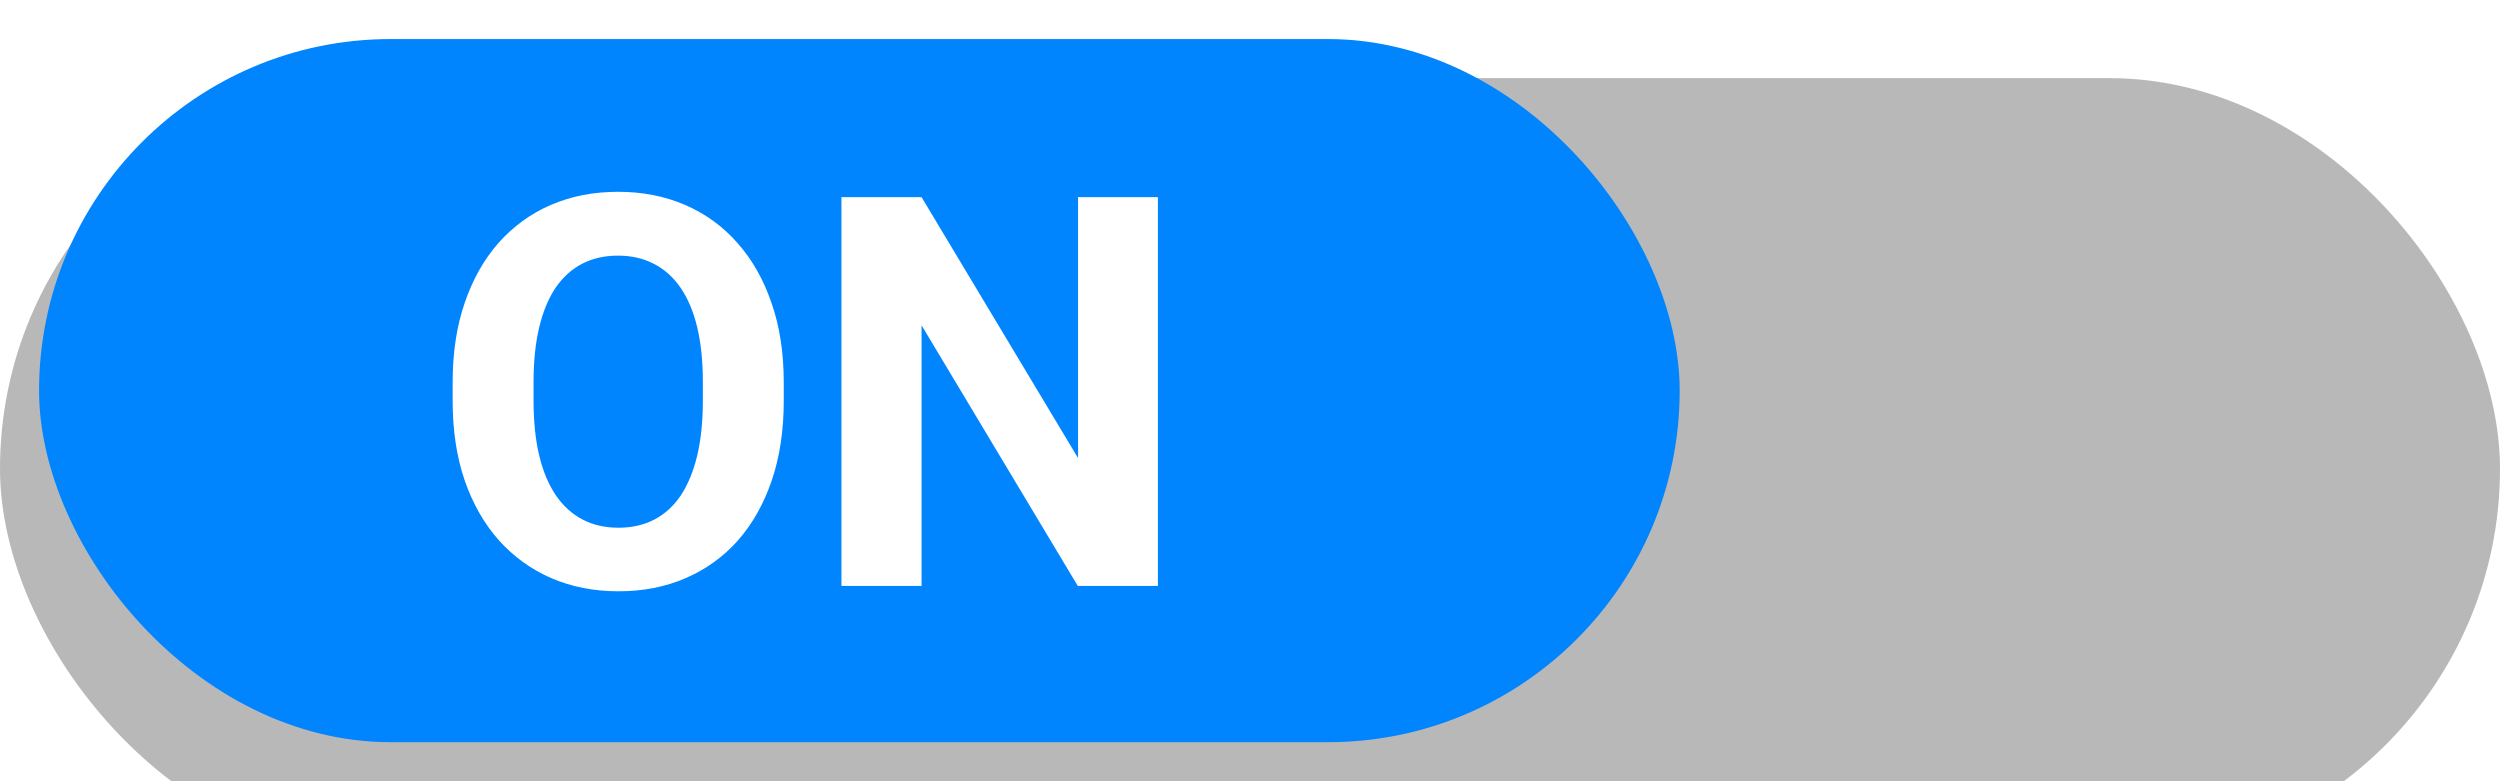 <svg width="64" height="20" viewBox="0 0 64 20" fill="none" xmlns="http://www.w3.org/2000/svg">
<g filter="url(#filter0_i_123_14)">
<rect width="64" height="20" rx="10" fill="#B8B8B8"/>
</g>
<rect x="1" y="1" width="42" height="18" rx="9" fill="#0085FF"/>
<path d="M20.064 9.791V10.263C20.064 11.019 19.962 11.698 19.757 12.3C19.552 12.901 19.262 13.414 18.889 13.838C18.515 14.257 18.068 14.579 17.549 14.802C17.034 15.025 16.462 15.137 15.833 15.137C15.209 15.137 14.637 15.025 14.117 14.802C13.602 14.579 13.156 14.257 12.777 13.838C12.399 13.414 12.105 12.901 11.896 12.3C11.69 11.698 11.588 11.019 11.588 10.263V9.791C11.588 9.03 11.69 8.351 11.896 7.754C12.101 7.152 12.39 6.64 12.764 6.216C13.142 5.792 13.588 5.468 14.104 5.245C14.623 5.022 15.195 4.91 15.819 4.91C16.448 4.91 17.02 5.022 17.535 5.245C18.055 5.468 18.501 5.792 18.875 6.216C19.253 6.64 19.545 7.152 19.75 7.754C19.96 8.351 20.064 9.03 20.064 9.791ZM17.993 10.263V9.777C17.993 9.249 17.945 8.784 17.85 8.383C17.754 7.982 17.613 7.645 17.426 7.371C17.239 7.098 17.011 6.893 16.742 6.756C16.473 6.615 16.166 6.544 15.819 6.544C15.473 6.544 15.165 6.615 14.896 6.756C14.632 6.893 14.407 7.098 14.22 7.371C14.037 7.645 13.898 7.982 13.803 8.383C13.707 8.784 13.659 9.249 13.659 9.777V10.263C13.659 10.787 13.707 11.252 13.803 11.657C13.898 12.058 14.04 12.398 14.227 12.676C14.413 12.949 14.641 13.157 14.91 13.298C15.179 13.439 15.487 13.51 15.833 13.51C16.179 13.51 16.487 13.439 16.756 13.298C17.025 13.157 17.25 12.949 17.433 12.676C17.615 12.398 17.754 12.058 17.85 11.657C17.945 11.252 17.993 10.787 17.993 10.263ZM29.642 5.047V15H27.591L23.592 8.328V15H21.541V5.047H23.592L27.598 11.726V5.047H29.642Z" fill="white"/>
<defs>
<filter id="filter0_i_123_14" x="0" y="0" width="64" height="22" filterUnits="userSpaceOnUse" color-interpolation-filters="sRGB">
<feFlood flood-opacity="0" result="BackgroundImageFix"/>
<feBlend mode="normal" in="SourceGraphic" in2="BackgroundImageFix" result="shape"/>
<feColorMatrix in="SourceAlpha" type="matrix" values="0 0 0 0 0 0 0 0 0 0 0 0 0 0 0 0 0 0 127 0" result="hardAlpha"/>
<feOffset dy="2"/>
<feGaussianBlur stdDeviation="1"/>
<feComposite in2="hardAlpha" operator="arithmetic" k2="-1" k3="1"/>
<feColorMatrix type="matrix" values="0 0 0 0 0 0 0 0 0 0 0 0 0 0 0 0 0 0 0.25 0"/>
<feBlend mode="normal" in2="shape" result="effect1_innerShadow_123_14"/>
</filter>
</defs>
</svg>
